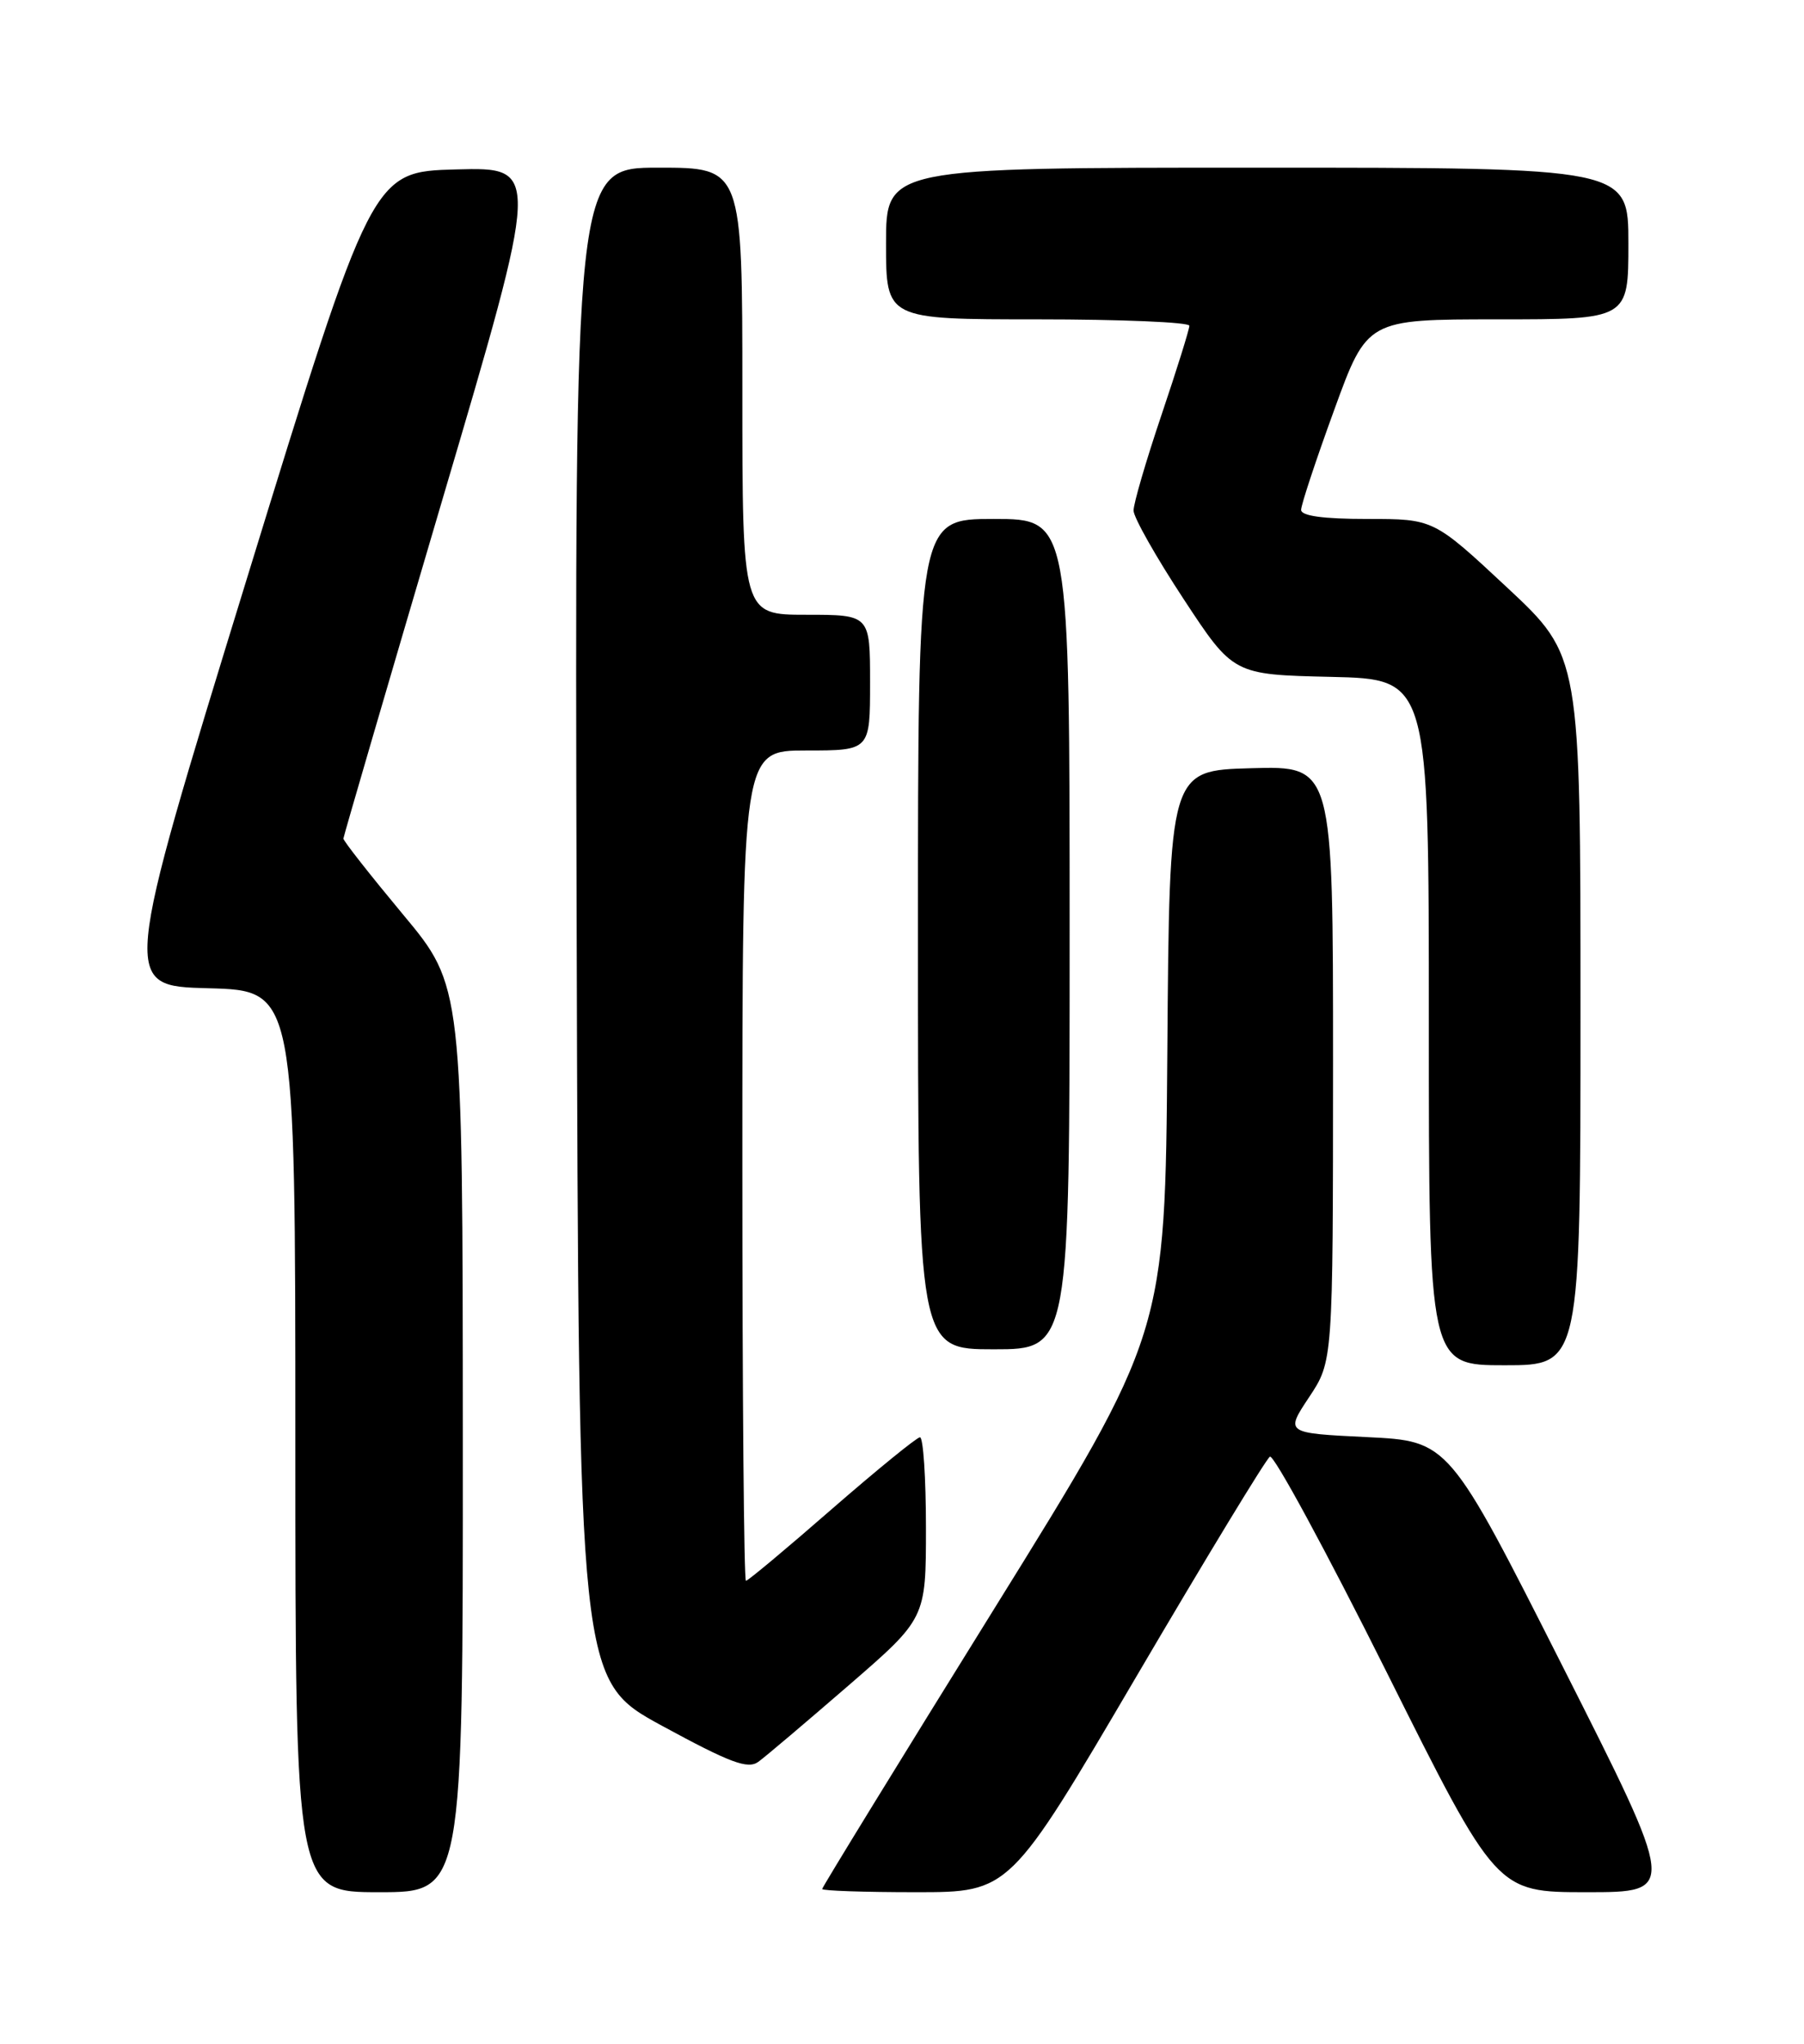 <?xml version="1.0" encoding="UTF-8" standalone="no"?>
<!DOCTYPE svg PUBLIC "-//W3C//DTD SVG 1.1//EN" "http://www.w3.org/Graphics/SVG/1.1/DTD/svg11.dtd" >
<svg xmlns="http://www.w3.org/2000/svg" xmlns:xlink="http://www.w3.org/1999/xlink" version="1.1" viewBox="0 0 226 256">
 <g >
 <path fill="currentColor"
d=" M 57.98 180.25 C 57.96 123.50 57.96 123.50 50.48 114.53 C 46.37 109.59 43.01 105.32 43.02 105.03 C 43.04 104.74 48.60 85.70 55.38 62.72 C 67.72 20.94 67.72 20.94 57.16 21.22 C 46.61 21.50 46.61 21.50 30.92 72.50 C 15.23 123.50 15.23 123.50 26.11 123.78 C 37.00 124.07 37.00 124.07 37.00 180.53 C 37.00 237.00 37.00 237.00 47.50 237.00 C 58.00 237.00 58.00 237.00 57.98 180.25 Z  M 142.36 209.99 C 151.08 195.14 158.61 182.74 159.09 182.45 C 159.57 182.15 166.15 194.30 173.72 209.45 C 187.48 237.00 187.48 237.00 198.77 237.00 C 210.06 237.00 210.06 237.00 195.78 208.75 C 181.50 180.50 181.50 180.50 171.26 180.00 C 161.01 179.50 161.01 179.50 164.00 175.00 C 166.99 170.50 166.99 170.50 167.00 133.22 C 167.00 95.93 167.00 95.93 156.75 96.22 C 146.50 96.50 146.50 96.50 146.24 131.75 C 145.97 167.00 145.97 167.00 124.49 201.60 C 112.67 220.63 103.00 236.38 103.00 236.60 C 103.00 236.82 108.29 237.00 114.75 237.00 C 126.50 237.00 126.50 237.00 142.36 209.99 Z  M 106.31 211.10 C 116.00 202.71 116.00 202.71 116.00 191.35 C 116.00 185.11 115.66 180.01 115.25 180.02 C 114.84 180.04 109.87 184.09 104.20 189.02 C 98.54 193.96 93.70 198.00 93.45 198.00 C 93.20 198.00 93.00 174.60 93.00 146.00 C 93.00 94.00 93.00 94.00 101.00 94.00 C 109.00 94.00 109.00 94.00 109.00 85.50 C 109.00 77.00 109.00 77.00 101.00 77.00 C 93.00 77.00 93.00 77.00 93.00 49.00 C 93.00 21.00 93.00 21.00 82.49 21.00 C 71.99 21.00 71.99 21.00 72.24 115.74 C 72.50 210.47 72.50 210.47 82.94 216.16 C 91.48 220.80 93.68 221.63 95.00 220.67 C 95.89 220.03 100.97 215.72 106.31 211.10 Z  M 198.00 126.58 C 198.00 82.17 198.00 82.17 188.80 73.58 C 179.60 65.00 179.60 65.00 171.30 65.00 C 165.76 65.00 163.00 64.62 163.00 63.86 C 163.00 63.23 164.86 57.61 167.14 51.36 C 171.27 40.00 171.27 40.00 187.64 40.00 C 204.00 40.00 204.00 40.00 204.00 30.50 C 204.00 21.00 204.00 21.00 157.50 21.00 C 111.00 21.00 111.00 21.00 111.00 30.50 C 111.00 40.00 111.00 40.00 130.00 40.00 C 140.45 40.00 149.00 40.36 149.00 40.80 C 149.00 41.25 147.43 46.28 145.50 52.00 C 143.57 57.72 142.00 63.09 142.01 63.95 C 142.01 64.80 144.83 69.78 148.26 75.00 C 154.50 84.50 154.50 84.50 166.75 84.78 C 179.00 85.06 179.00 85.06 179.00 128.03 C 179.00 171.00 179.00 171.00 188.50 171.00 C 198.00 171.00 198.00 171.00 198.00 126.58 Z  M 134.00 117.00 C 134.00 65.00 134.00 65.00 124.50 65.00 C 115.00 65.00 115.00 65.00 115.00 117.00 C 115.00 169.00 115.00 169.00 124.50 169.00 C 134.00 169.00 134.00 169.00 134.00 117.00 Z "/>
</g>
</svg>